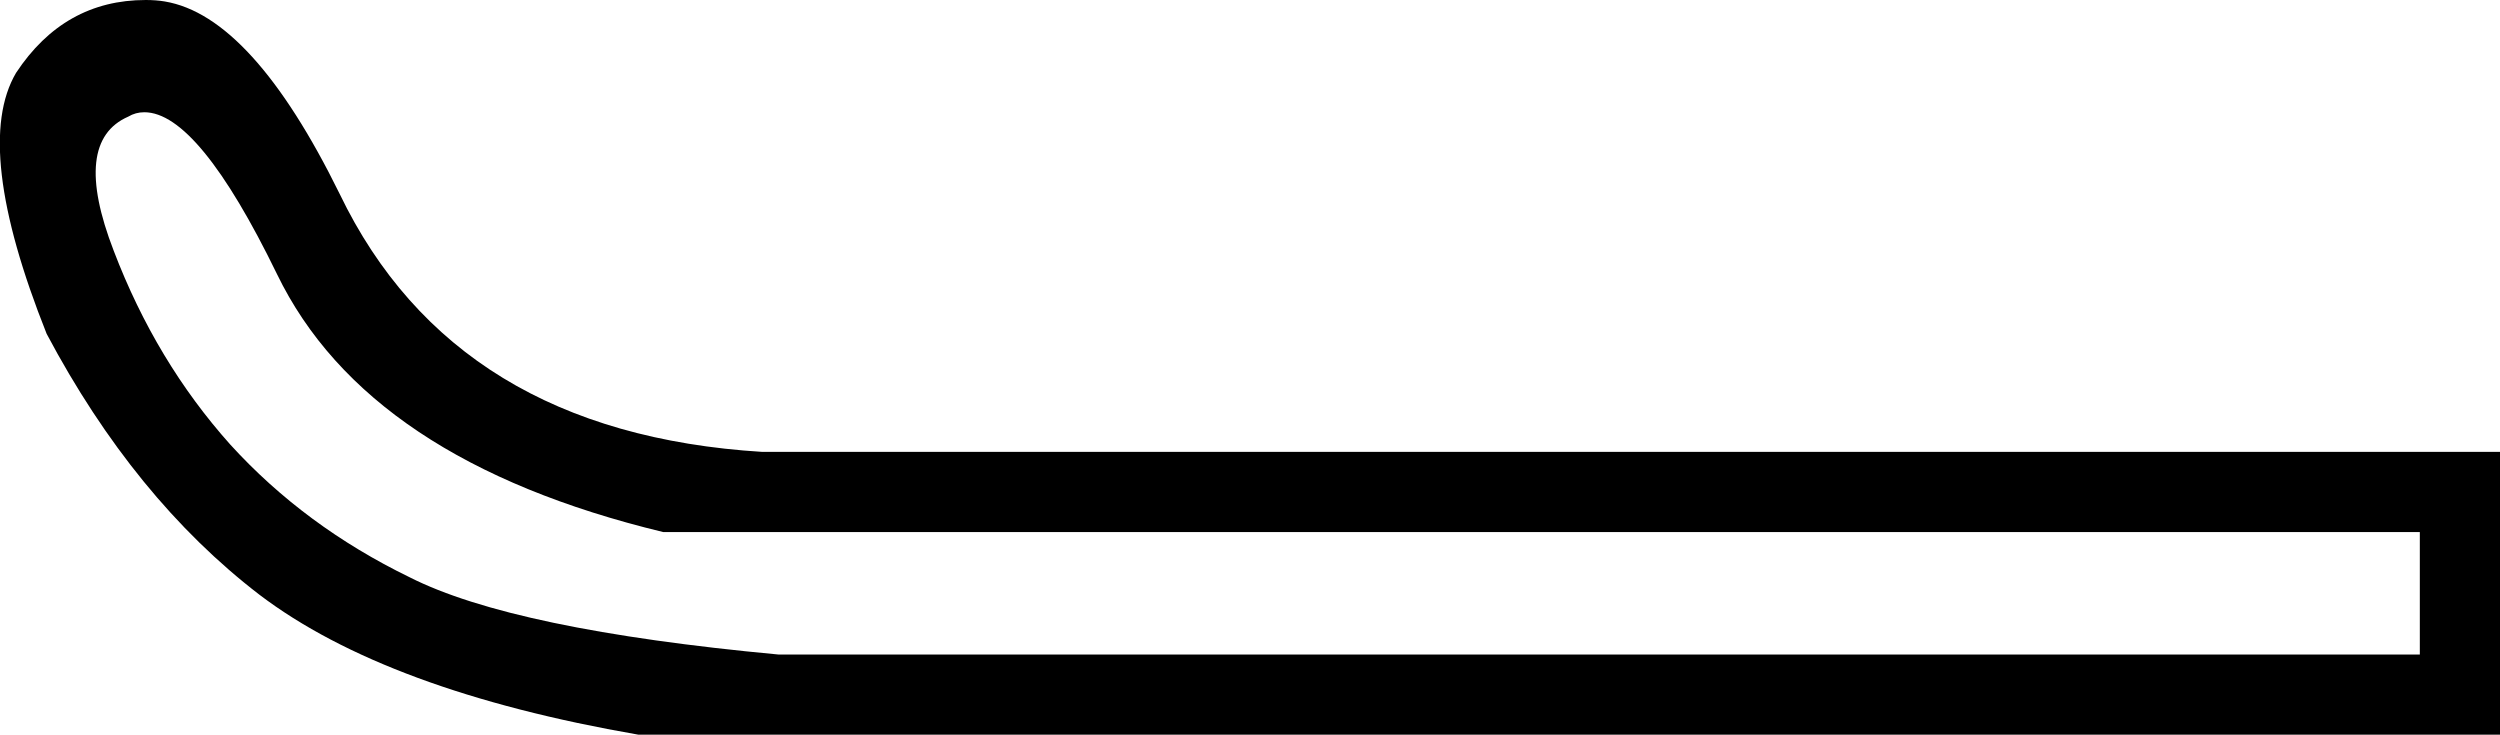 <?xml version='1.0' encoding ='utf-8' standalone='yes'?>
<svg width='17.15' height='5.04' xmlns='http://www.w3.org/2000/svg' xmlns:xlink='http://www.w3.org/1999/xlink' xmlns:inkscape='http://www.inkscape.org/namespaces/inkscape'>
<path style='fill:#000000; stroke:none' d=' M 0.99 0.77  Q 1.36 0.77 1.9 1.88  Q 2.52 3.16 4.55 3.65  L 16.6 3.65  L 16.6 4.49  L 5.34 4.49  Q 3.52 4.32 2.81 3.96  Q 2.09 3.61 1.58 3.05  Q 1.07 2.48 0.78 1.72  Q 0.49 0.97 0.88 0.8  Q 0.93 0.77 0.99 0.77  Z  M 1 0  Q 0.44 0 0.11 0.5  Q -0.19 1.01 0.32 2.29  Q 0.92 3.42 1.78 4.08  Q 2.65 4.74 4.38 5.04  L 17.15 5.04  L 17.15 3.1  L 5.23 3.1  Q 3.12 2.97 2.33 1.33  Q 1.73 0.11 1.13 0.01  Q 1.07 0 1 0  Z '/></svg>
